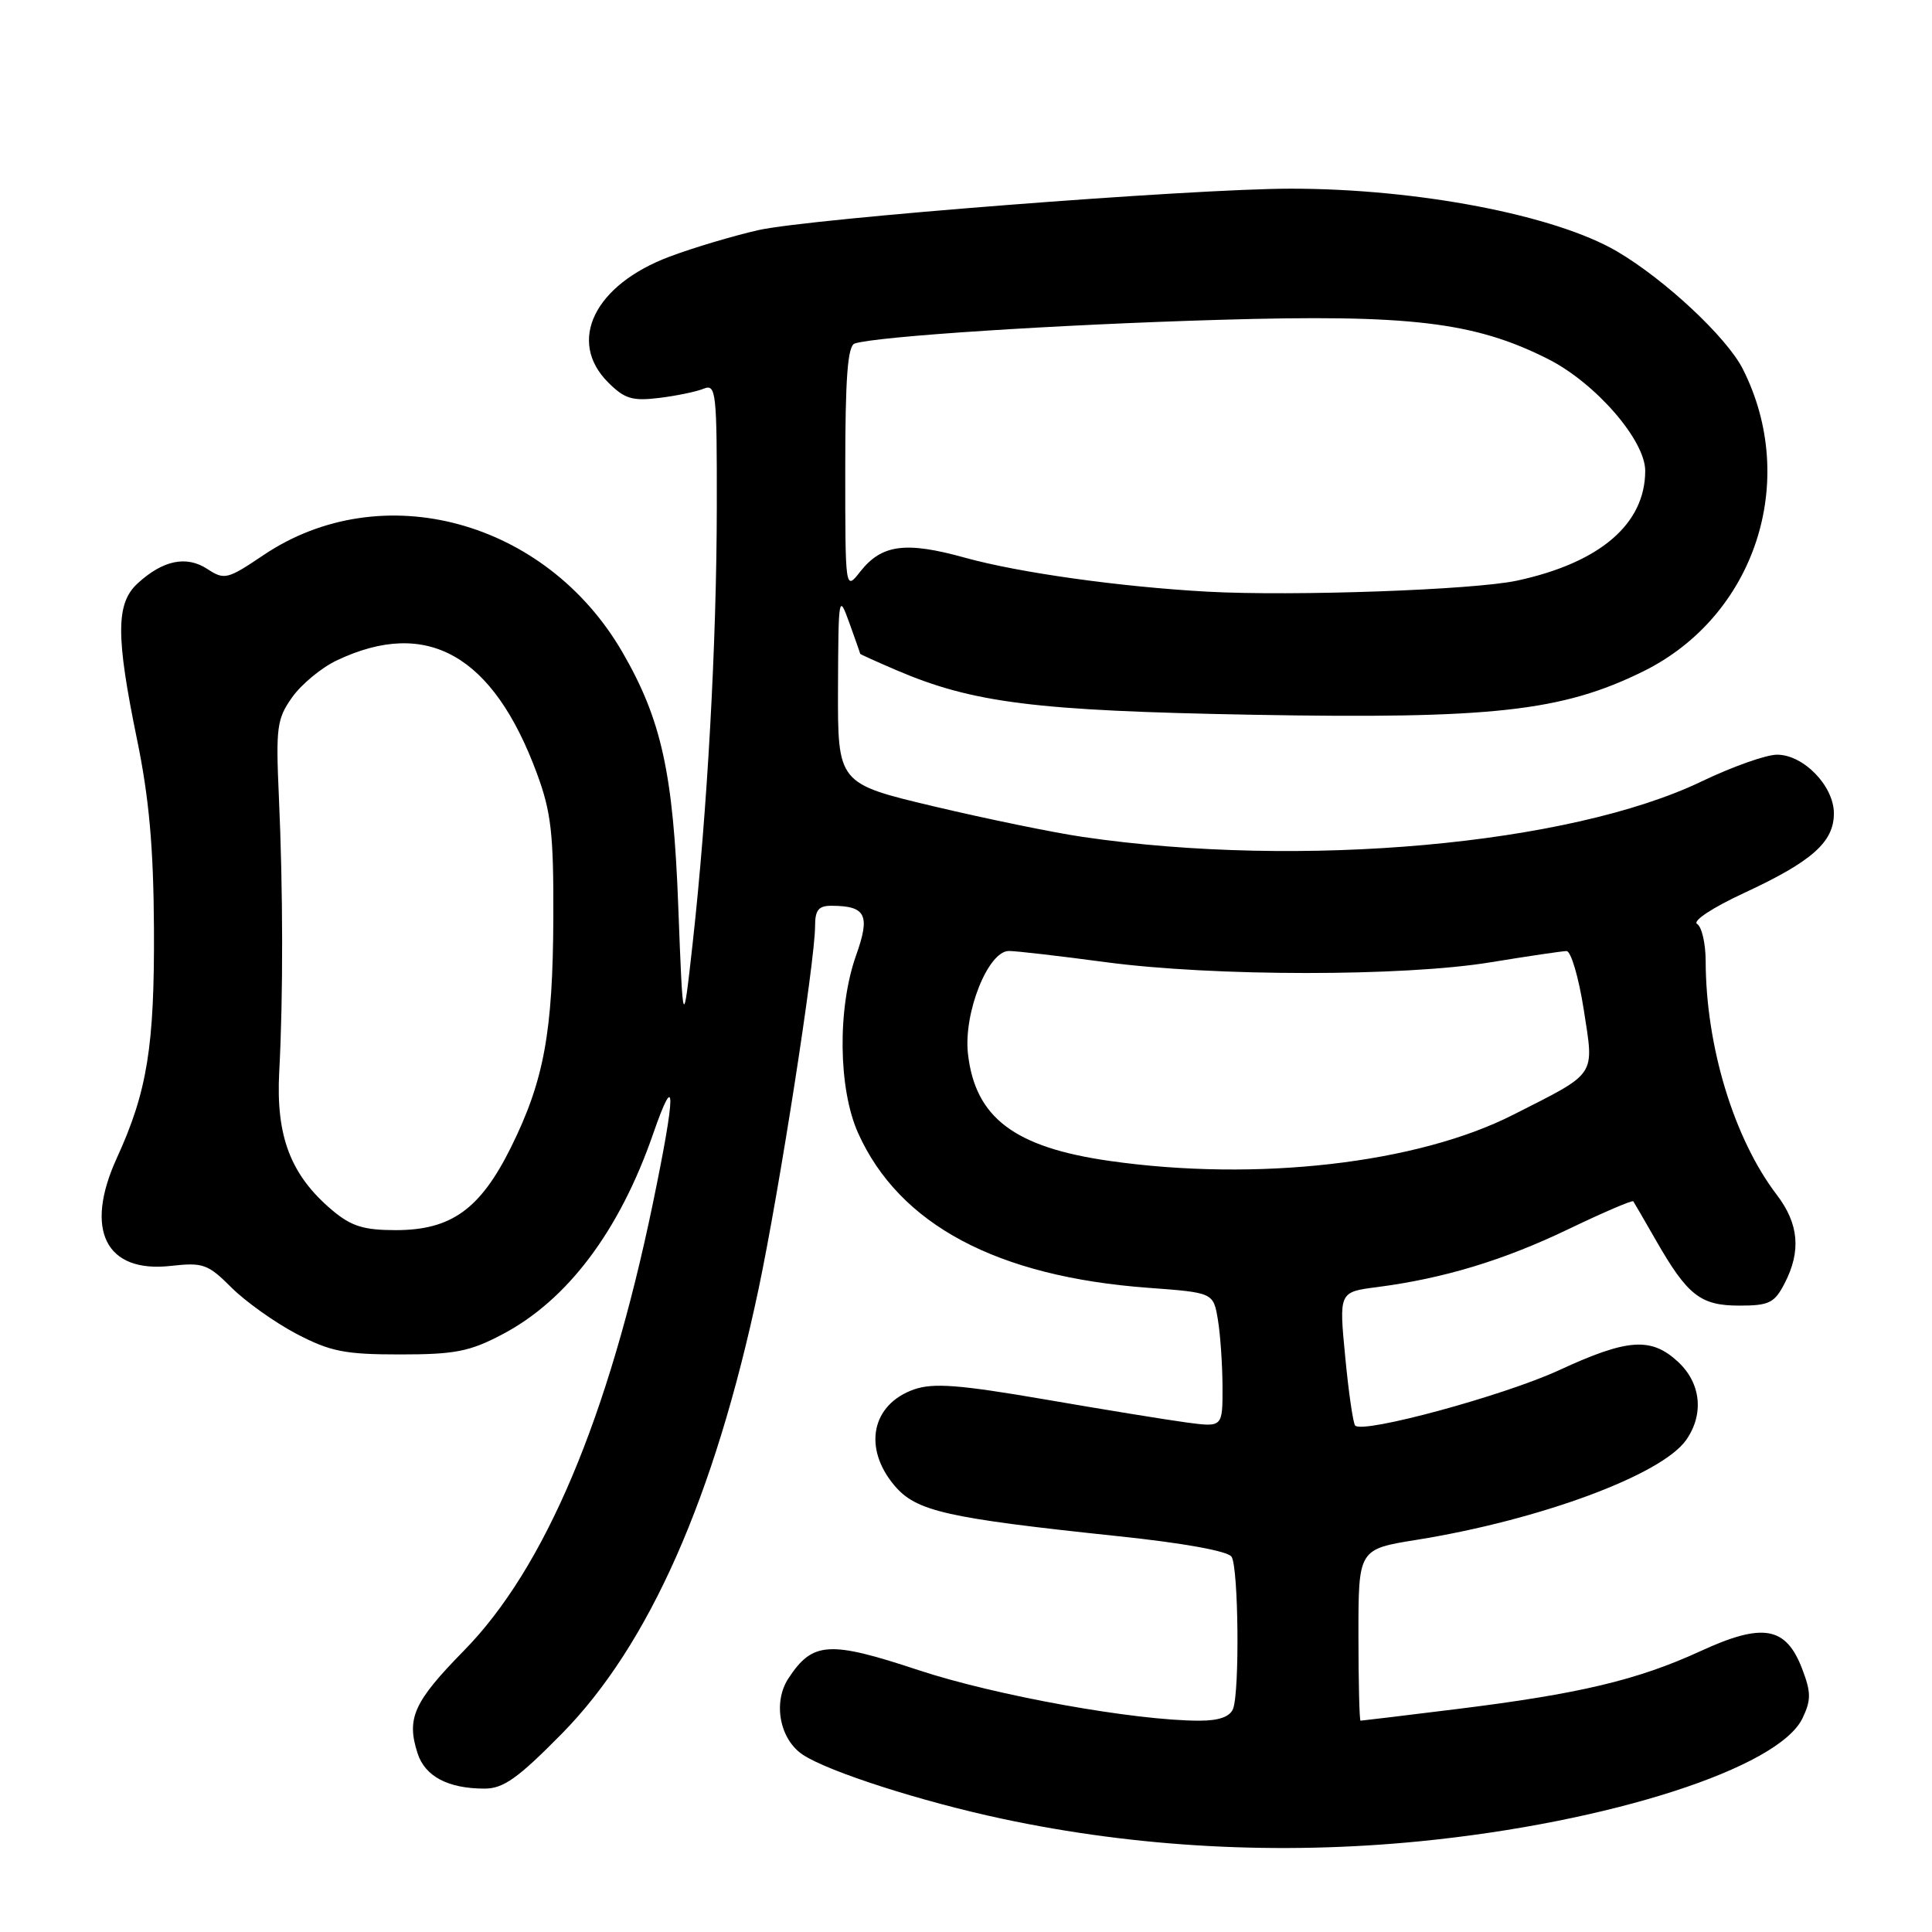 <?xml version="1.0" encoding="UTF-8" standalone="no"?>
<!DOCTYPE svg PUBLIC "-//W3C//DTD SVG 1.1//EN" "http://www.w3.org/Graphics/SVG/1.1/DTD/svg11.dtd" >
<svg xmlns="http://www.w3.org/2000/svg" xmlns:xlink="http://www.w3.org/1999/xlink" version="1.1" viewBox="0 0 256 256">
 <g >
 <path fill="currentColor"
d=" M 188.14 243.98 C 213.24 241.50 235.71 234.27 238.85 227.66 C 239.99 225.26 239.98 224.24 238.81 221.17 C 236.66 215.51 233.60 214.97 225.31 218.79 C 216.97 222.62 209.27 224.45 193.03 226.46 C 186.17 227.31 180.43 228.00 180.28 228.00 C 180.13 228.00 180.00 222.89 180.00 216.64 C 180.00 205.27 180.00 205.27 187.75 204.03 C 204.07 201.40 220.19 195.43 223.43 190.80 C 225.82 187.38 225.39 183.27 222.35 180.45 C 218.78 177.14 215.67 177.36 206.56 181.57 C 199.30 184.92 180.66 189.99 179.57 188.90 C 179.30 188.63 178.70 184.54 178.25 179.80 C 177.42 171.20 177.42 171.20 182.46 170.55 C 191.27 169.41 199.26 166.99 207.84 162.86 C 212.43 160.66 216.29 159.00 216.42 159.18 C 216.54 159.35 217.89 161.68 219.42 164.35 C 223.61 171.66 225.32 173.00 230.47 173.00 C 234.42 173.00 235.13 172.65 236.47 170.05 C 238.68 165.79 238.36 162.16 235.44 158.33 C 229.75 150.88 226.03 138.62 226.01 127.31 C 226.00 125.00 225.49 122.80 224.87 122.42 C 224.24 122.03 226.96 120.24 231.11 118.32 C 240.10 114.15 243.00 111.58 243.00 107.78 C 243.00 104.15 238.98 100.00 235.47 100.00 C 234.02 100.00 229.55 101.59 225.52 103.52 C 208.02 111.94 172.42 115.14 143.50 110.90 C 139.65 110.34 130.76 108.51 123.75 106.85 C 111.00 103.82 111.00 103.82 111.04 91.16 C 111.09 78.93 111.14 78.64 112.53 82.50 C 113.32 84.70 113.98 86.56 113.98 86.63 C 113.99 86.70 116.14 87.67 118.75 88.79 C 128.93 93.15 137.12 94.18 166.00 94.71 C 197.74 95.28 206.97 94.26 217.72 88.97 C 232.53 81.67 238.44 63.74 230.93 48.89 C 228.81 44.70 220.59 37.02 214.26 33.31 C 206.05 28.50 187.86 25.00 171.03 25.00 C 157.97 25.00 107.27 28.95 100.45 30.50 C 97.12 31.26 91.85 32.83 88.74 34.00 C 78.77 37.73 75.11 45.20 80.58 50.67 C 82.76 52.85 83.79 53.16 87.33 52.73 C 89.62 52.45 92.29 51.90 93.25 51.50 C 94.88 50.84 95.00 51.95 94.98 67.14 C 94.96 85.23 93.73 107.41 91.78 125.00 C 90.50 136.50 90.50 136.50 89.87 120.00 C 89.21 102.46 87.64 95.34 82.48 86.43 C 72.34 68.91 50.58 63.02 34.92 73.55 C 30.13 76.78 29.74 76.87 27.48 75.40 C 24.72 73.58 21.60 74.22 18.25 77.29 C 15.35 79.94 15.33 84.23 18.16 98.00 C 19.76 105.76 20.34 112.29 20.40 123.00 C 20.48 138.68 19.51 144.64 15.47 153.47 C 11.13 162.97 14.00 168.71 22.62 167.74 C 26.91 167.26 27.55 167.49 30.67 170.61 C 32.54 172.47 36.41 175.23 39.28 176.74 C 43.78 179.09 45.68 179.47 53.00 179.47 C 60.27 179.47 62.24 179.09 66.56 176.81 C 75.18 172.29 82.10 163.09 86.55 150.22 C 89.60 141.44 89.58 144.64 86.50 159.50 C 80.62 187.85 72.21 207.76 61.51 218.68 C 54.81 225.51 53.83 227.67 55.33 232.32 C 56.32 235.39 59.38 237.00 64.21 237.00 C 66.70 237.00 68.63 235.63 74.45 229.72 C 86.01 217.97 94.67 198.39 100.51 170.82 C 103.25 157.84 107.99 127.42 108.00 122.75 C 108.00 120.56 108.46 120.00 110.25 120.02 C 114.75 120.05 115.34 121.26 113.43 126.61 C 110.95 133.61 111.07 144.29 113.71 150.15 C 119.16 162.27 132.09 169.16 152.14 170.64 C 160.78 171.28 160.78 171.28 161.38 174.89 C 161.71 176.88 161.98 180.89 161.99 183.81 C 162.00 189.12 162.00 189.12 157.25 188.49 C 154.64 188.14 146.16 186.76 138.40 185.42 C 127.10 183.48 123.68 183.22 121.13 184.10 C 115.50 186.07 114.31 191.83 118.50 196.82 C 121.40 200.26 125.28 201.14 148.22 203.56 C 156.82 204.46 162.72 205.53 163.19 206.28 C 164.11 207.72 164.27 224.12 163.39 226.42 C 162.98 227.48 161.52 228.00 158.93 228.00 C 150.35 228.00 131.93 224.68 121.70 221.30 C 109.84 217.37 107.67 217.51 104.46 222.41 C 102.38 225.60 103.32 230.51 106.41 232.53 C 109.84 234.78 122.15 238.73 132.86 241.01 C 150.69 244.81 169.47 245.82 188.14 243.98 Z  M 44.03 160.37 C 38.51 155.72 36.54 150.58 37.00 142.00 C 37.53 132.13 37.51 117.88 36.95 105.50 C 36.54 96.36 36.69 95.23 38.73 92.37 C 39.96 90.65 42.61 88.46 44.62 87.51 C 56.58 81.83 65.35 86.79 71.15 102.50 C 73.03 107.59 73.36 110.46 73.32 121.50 C 73.26 136.79 72.09 143.16 67.72 152.00 C 63.64 160.23 59.79 163.00 52.43 163.00 C 48.19 163.00 46.54 162.48 44.03 160.37 Z  M 147.04 153.83 C 134.41 152.03 129.22 148.10 128.26 139.64 C 127.65 134.22 130.93 126.00 133.69 126.01 C 134.69 126.01 140.45 126.68 146.50 127.49 C 160.80 129.40 185.93 129.41 197.50 127.51 C 202.45 126.70 206.98 126.03 207.57 126.02 C 208.16 126.01 209.18 129.49 209.85 133.75 C 211.24 142.74 211.72 142.02 200.53 147.70 C 187.80 154.18 166.52 156.61 147.04 153.83 Z  M 160.00 78.40 C 148.41 77.76 135.05 75.89 127.91 73.91 C 120.00 71.71 116.83 72.13 113.98 75.75 C 112.00 78.27 112.00 78.27 112.00 62.10 C 112.00 50.06 112.32 45.83 113.25 45.52 C 116.13 44.57 140.07 43.01 161.52 42.38 C 186.81 41.63 195.39 42.66 205.12 47.57 C 211.42 50.75 218.00 58.33 218.00 62.39 C 217.99 69.44 212.00 74.57 201.00 76.94 C 195.29 78.17 171.33 79.02 160.00 78.40 Z "/>
</g>
</svg>